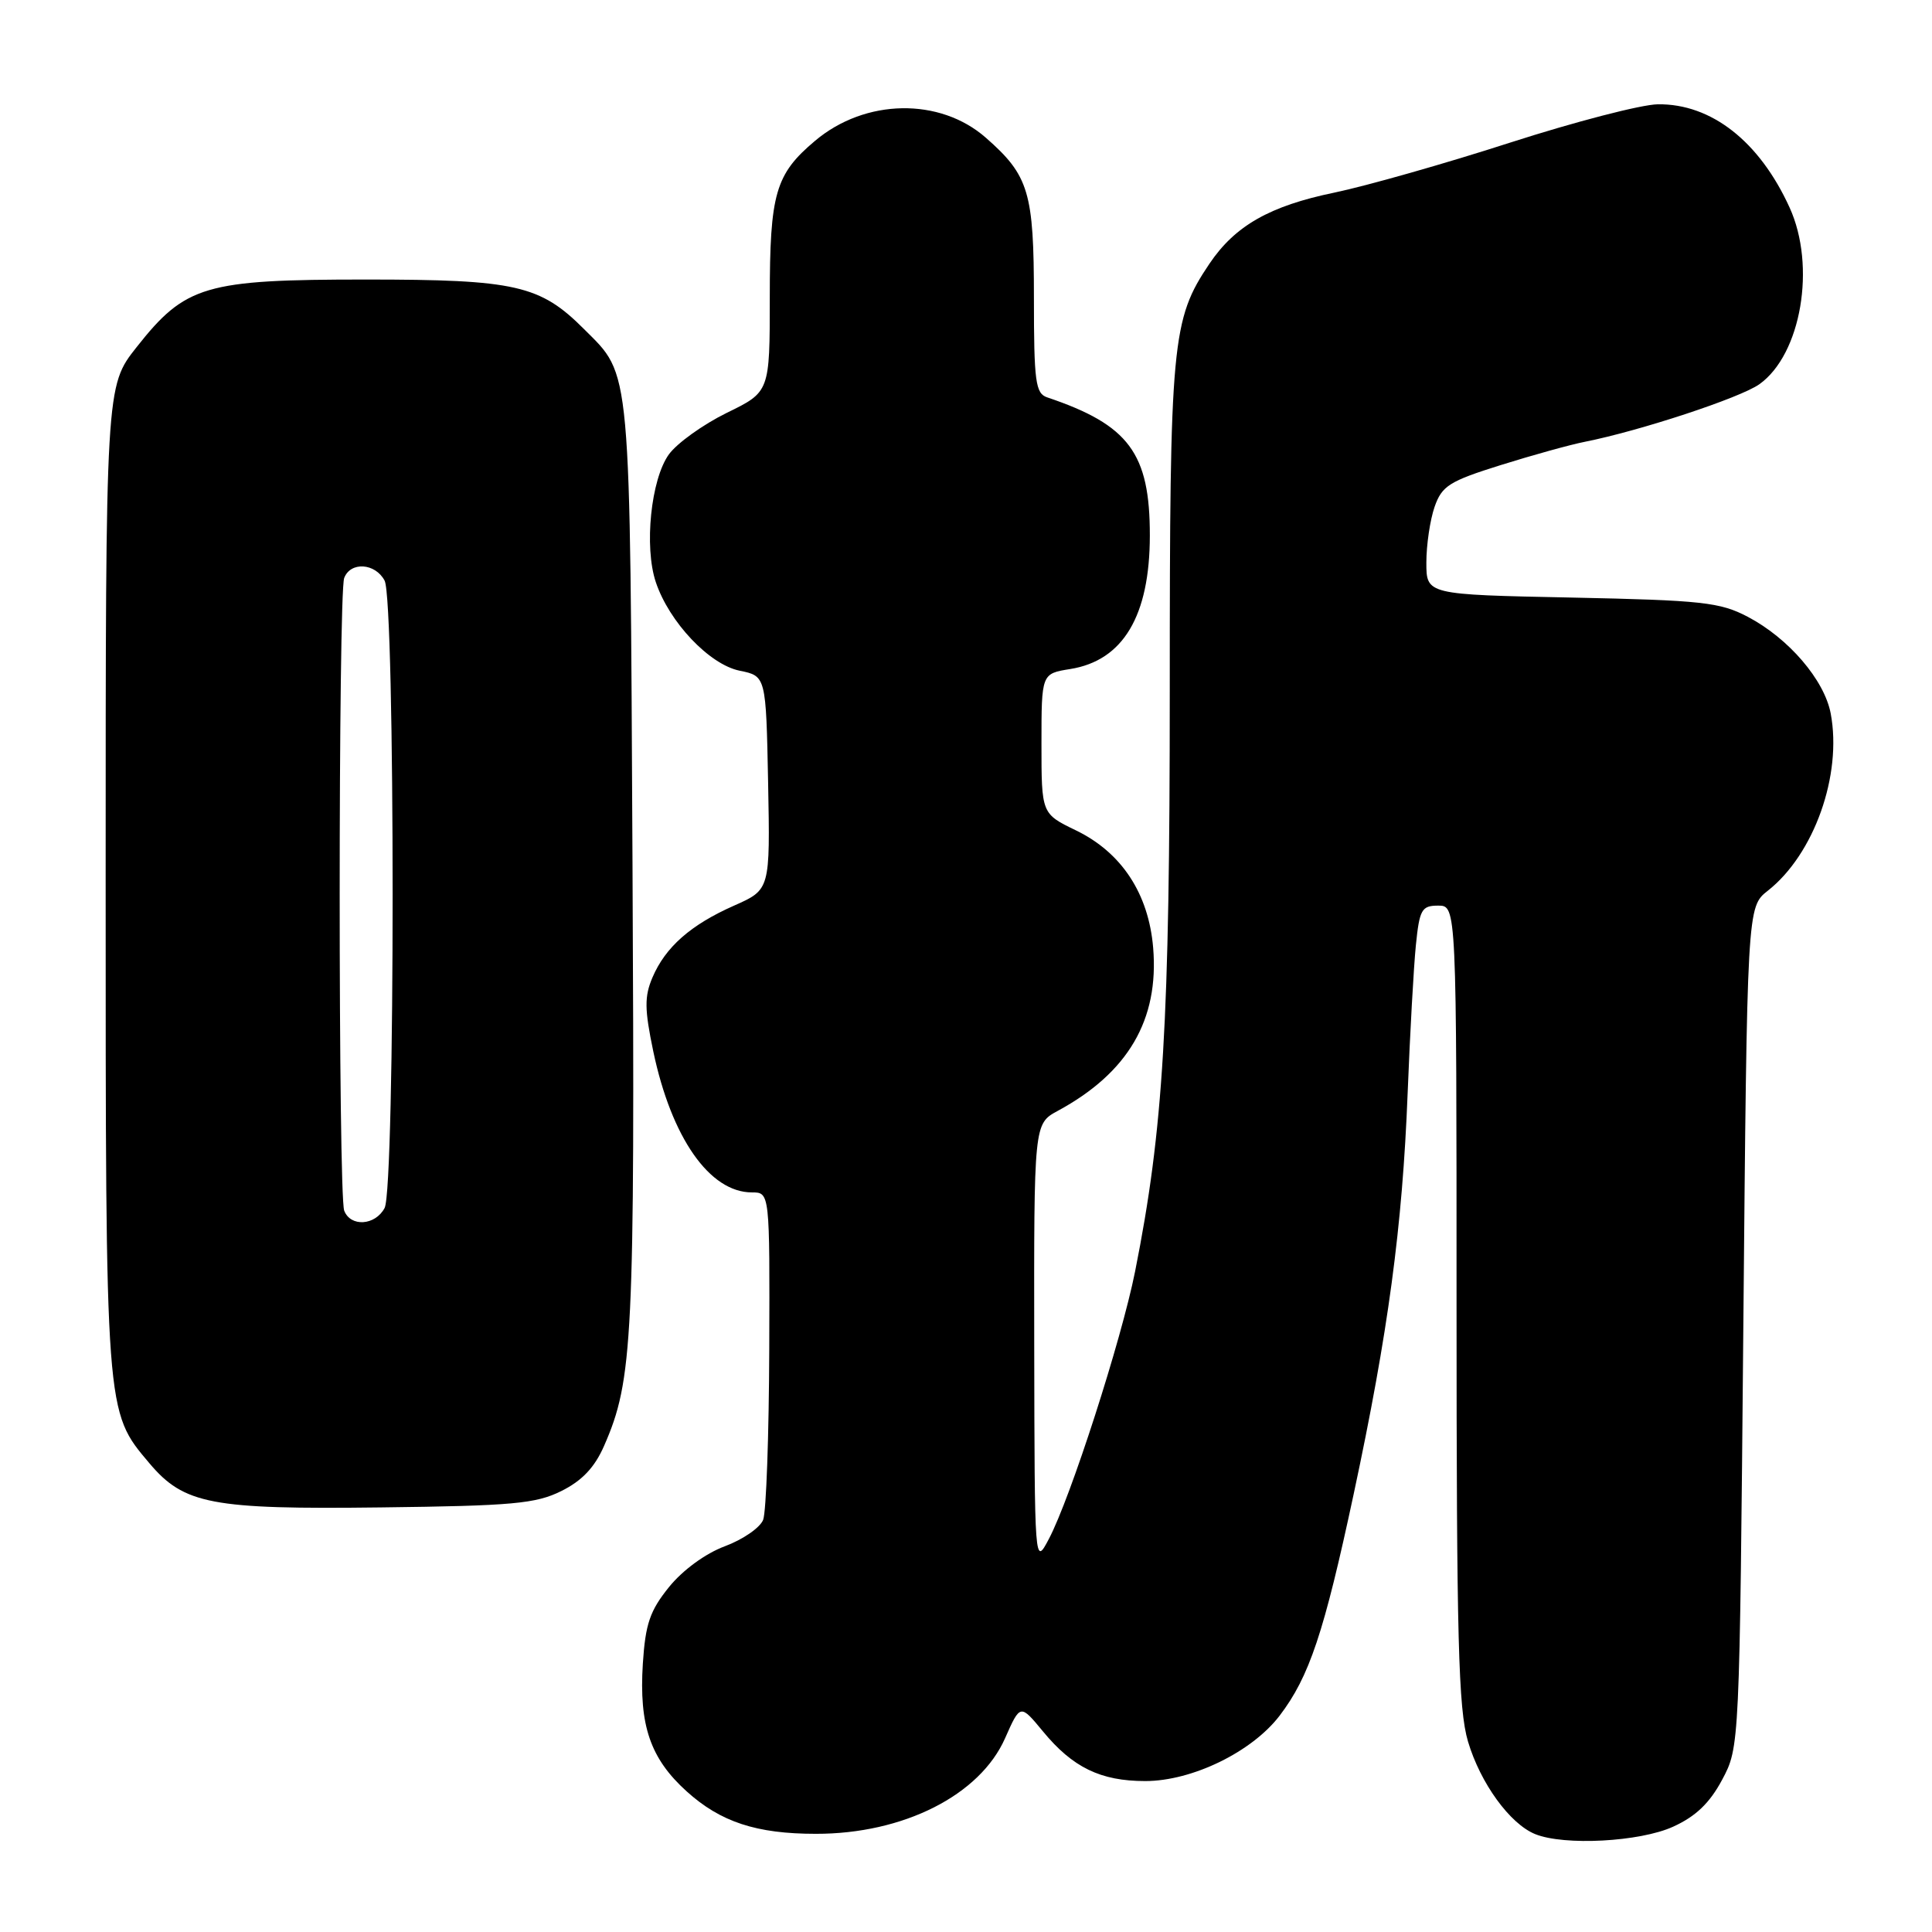 <?xml version="1.0" encoding="UTF-8" standalone="no"?>
<!DOCTYPE svg PUBLIC "-//W3C//DTD SVG 1.1//EN" "http://www.w3.org/Graphics/SVG/1.1/DTD/svg11.dtd" >
<svg xmlns="http://www.w3.org/2000/svg" xmlns:xlink="http://www.w3.org/1999/xlink" version="1.1" viewBox="0 0 256 256">
 <g >
 <path fill="currentColor"
d=" M 221.69 242.05 C 224.69 240.69 226.54 238.92 228.19 235.83 C 230.50 231.50 230.50 231.50 231.00 175.84 C 231.50 120.18 231.50 120.18 234.25 118.02 C 240.38 113.19 244.11 102.70 242.58 94.55 C 241.74 90.10 237.01 84.58 231.59 81.73 C 227.91 79.80 225.56 79.54 208.25 79.18 C 189.00 78.79 189.00 78.79 189.00 74.54 C 189.00 72.21 189.49 68.89 190.09 67.16 C 191.06 64.38 192.04 63.76 198.84 61.63 C 203.05 60.31 208.07 58.92 210.00 58.54 C 217.31 57.09 230.60 52.71 233.13 50.91 C 238.67 46.96 240.67 35.26 237.13 27.50 C 233.13 18.72 226.75 13.73 219.67 13.82 C 217.47 13.85 208.67 16.14 200.09 18.90 C 191.52 21.67 181.04 24.64 176.82 25.52 C 168.25 27.29 163.66 29.90 160.26 34.94 C 155.26 42.36 155.00 45.19 155.00 91.44 C 155.00 135.60 154.16 149.62 150.40 168.50 C 148.59 177.56 141.84 198.52 138.98 203.92 C 137.09 207.50 137.09 207.50 137.04 178.20 C 137.00 148.91 137.00 148.91 140.15 147.20 C 149.48 142.15 153.59 135.13 152.80 125.59 C 152.20 118.41 148.62 112.96 142.57 110.03 C 138.00 107.82 138.00 107.82 138.00 98.54 C 138.00 89.26 138.00 89.26 141.81 88.65 C 148.82 87.53 152.35 81.61 152.36 70.97 C 152.37 60.05 149.59 56.30 138.75 52.65 C 137.21 52.13 137.00 50.57 137.00 39.48 C 137.00 25.47 136.34 23.26 130.63 18.25 C 124.53 12.89 114.64 13.06 108.01 18.65 C 102.74 23.08 102.00 25.63 102.00 39.41 C 102.00 51.93 102.00 51.93 96.29 54.71 C 93.16 56.25 89.71 58.72 88.63 60.21 C 86.25 63.51 85.33 72.46 86.90 77.14 C 88.67 82.43 93.99 88.05 98.00 88.87 C 101.50 89.58 101.50 89.58 101.78 103.73 C 102.05 117.88 102.05 117.88 97.29 119.99 C 91.52 122.54 88.17 125.49 86.45 129.53 C 85.38 132.04 85.40 133.74 86.56 139.30 C 88.97 150.76 94.03 158.00 99.63 158.00 C 102.00 158.00 102.00 158.00 101.93 178.75 C 101.89 190.16 101.53 200.35 101.12 201.39 C 100.71 202.43 98.43 204.00 96.04 204.89 C 93.48 205.84 90.46 208.05 88.65 210.29 C 86.12 213.42 85.52 215.17 85.18 220.44 C 84.66 228.62 86.17 233.02 90.99 237.37 C 95.47 241.42 100.23 242.99 108.09 242.99 C 119.70 243.01 129.84 237.88 133.18 230.32 C 135.19 225.78 135.19 225.78 138.19 229.41 C 142.13 234.20 145.84 236.00 151.75 236.00 C 157.96 236.00 165.89 232.14 169.56 227.33 C 173.49 222.17 175.43 216.39 179.38 197.92 C 183.94 176.59 185.83 162.54 186.52 144.85 C 186.83 136.96 187.32 128.14 187.61 125.25 C 188.09 120.50 188.38 120.00 190.57 120.00 C 193.00 120.00 193.00 120.00 193.00 172.82 C 193.00 217.24 193.24 226.45 194.52 230.77 C 196.17 236.30 200.07 241.67 203.42 243.03 C 207.27 244.59 217.28 244.06 221.69 242.05 Z  M 74.38 197.57 C 77.12 196.21 78.80 194.44 80.05 191.57 C 83.87 182.86 84.13 177.49 83.81 114.50 C 83.47 47.60 83.68 49.90 77.39 43.61 C 71.57 37.78 68.33 37.04 48.50 37.04 C 27.15 37.04 24.57 37.80 18.10 46.00 C 14.00 51.18 14.00 51.18 14.00 116.41 C 14.00 187.63 13.95 186.96 19.79 193.88 C 24.38 199.32 28.01 200.02 50.50 199.74 C 67.93 199.53 71.00 199.25 74.38 197.57 Z  M 45.61 160.42 C 44.81 158.35 44.81 78.65 45.61 76.58 C 46.45 74.39 49.72 74.60 50.96 76.93 C 52.38 79.58 52.38 157.42 50.96 160.07 C 49.72 162.40 46.45 162.61 45.61 160.42 Z "/>
</g>
</svg>